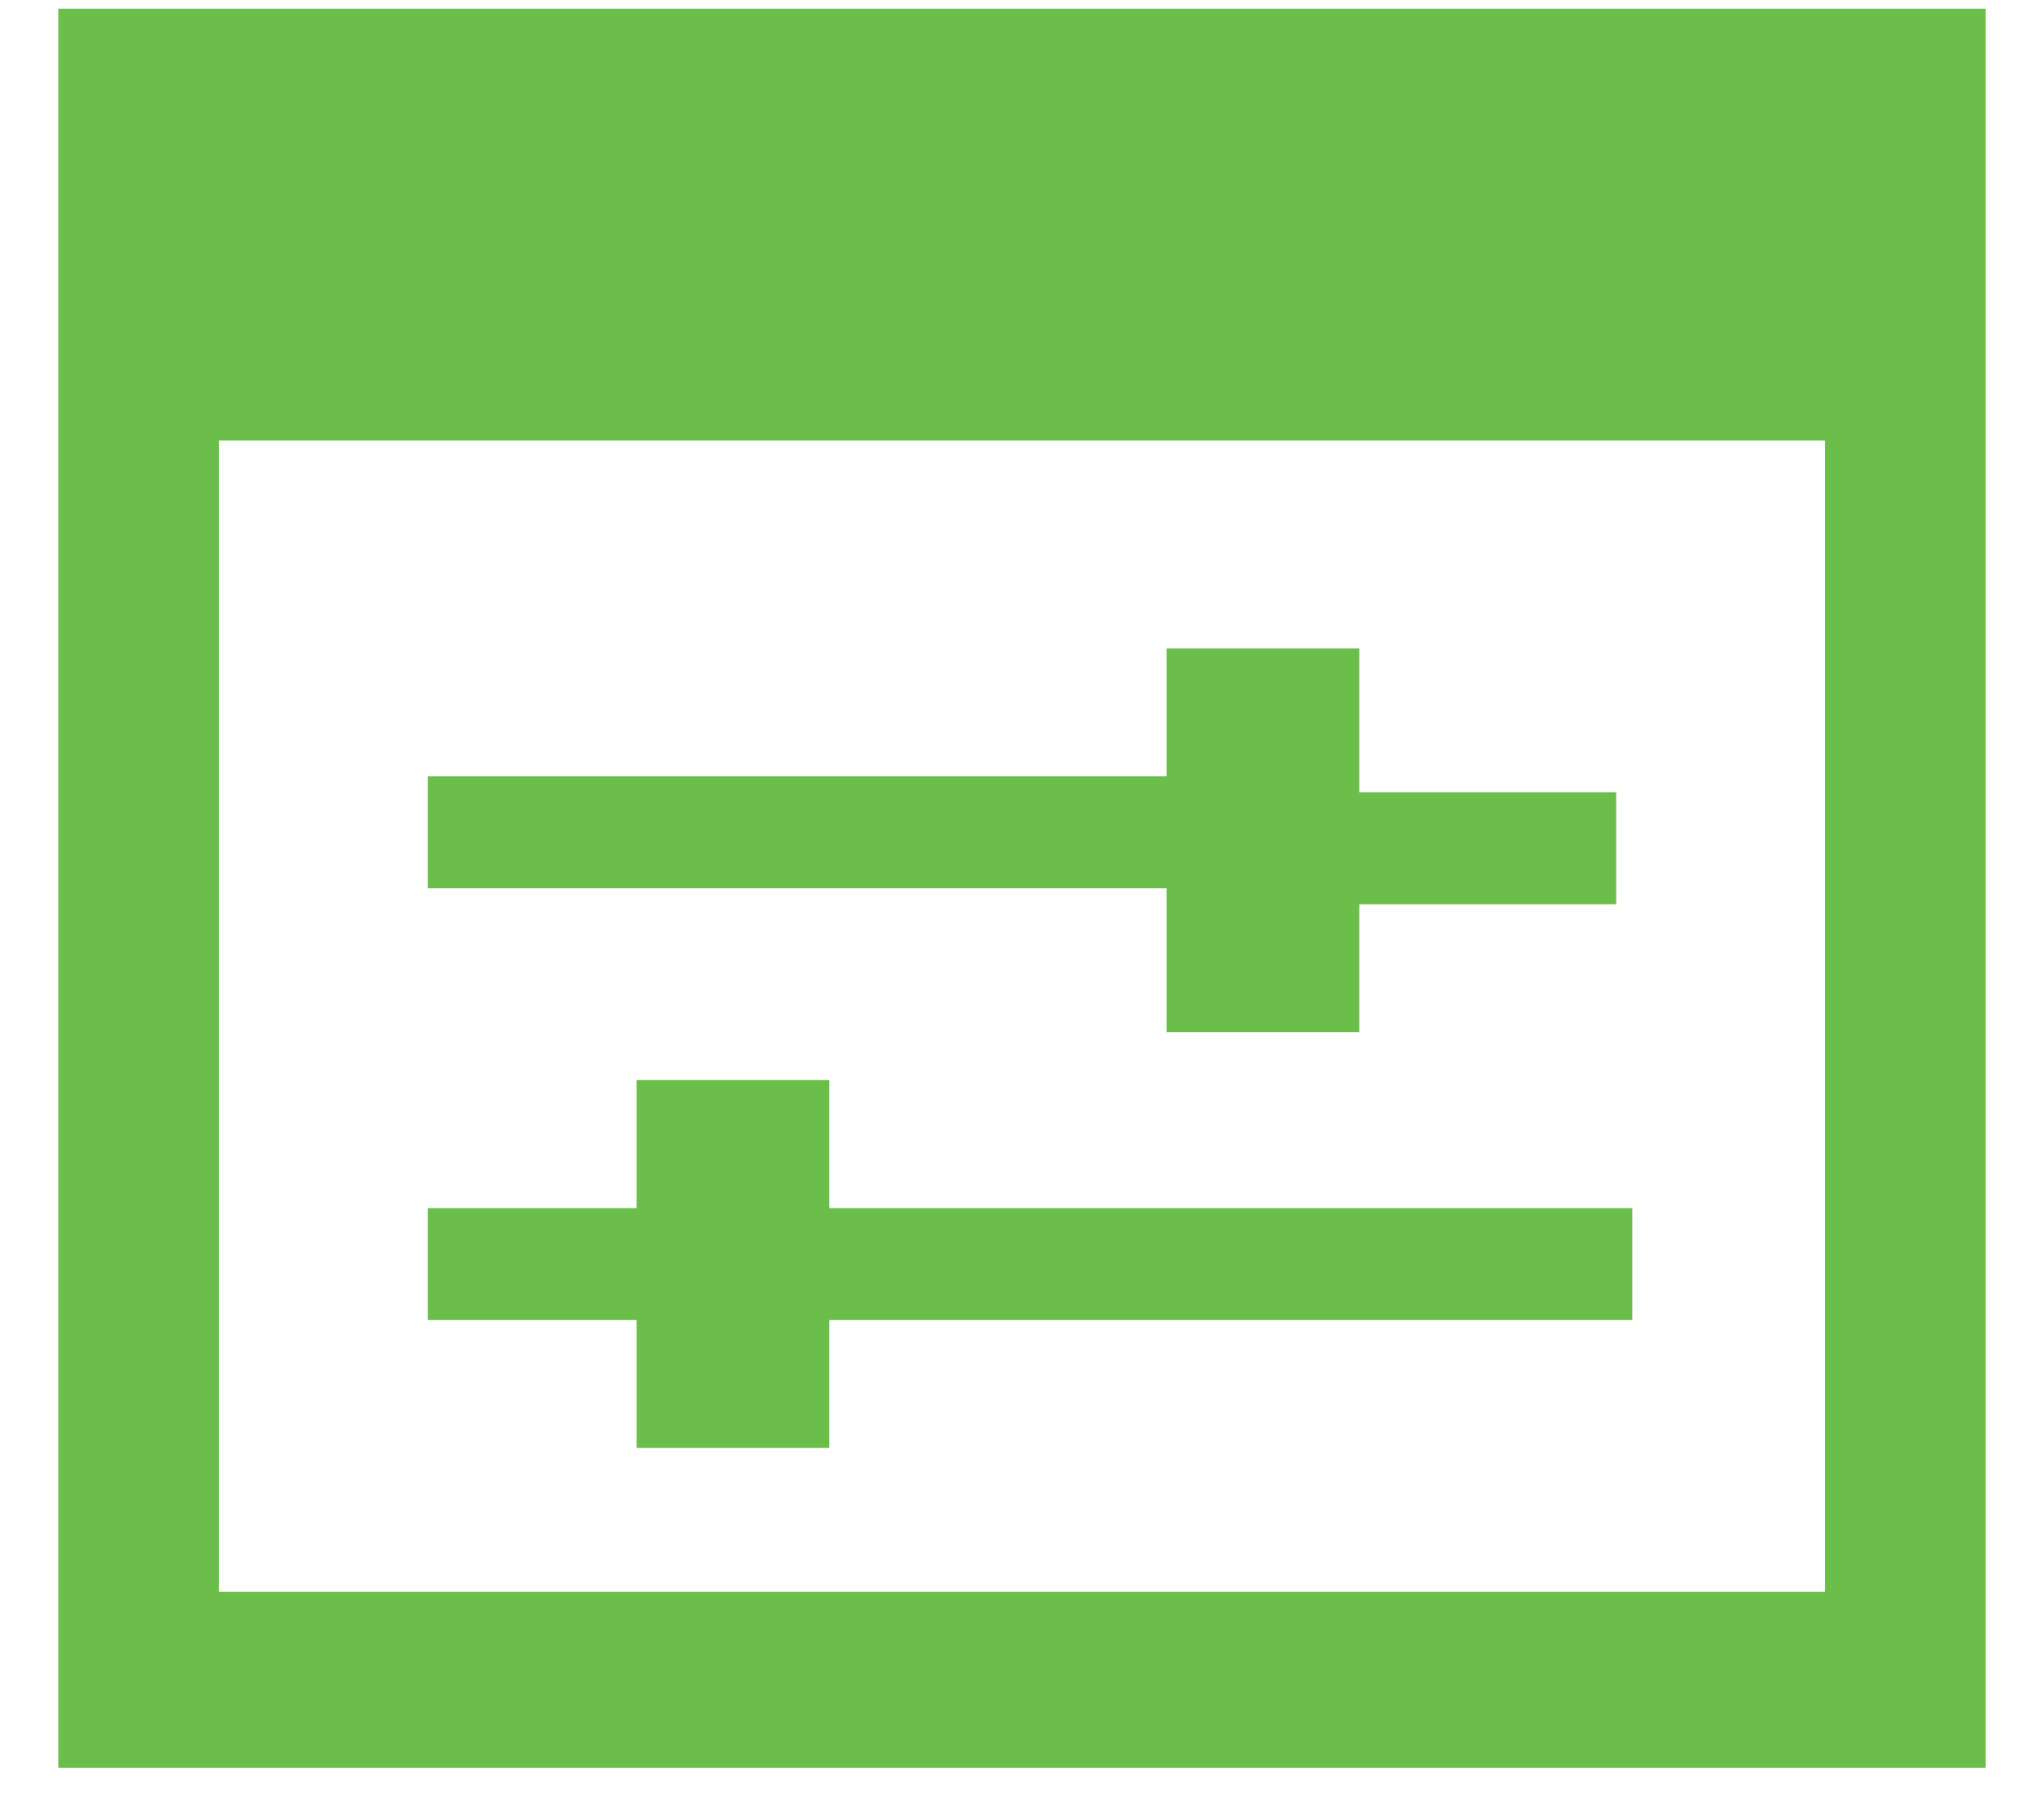 <?xml version="1.0" encoding="UTF-8"?>
<svg width="18px" height="16px" viewBox="0 0 18 16" version="1.1" xmlns="http://www.w3.org/2000/svg" xmlns:xlink="http://www.w3.org/1999/xlink">
    <!-- Generator: Sketch 63.1 (92452) - https://sketch.com -->
    <title>交易商管理_green</title>
    <desc>Created with Sketch.</desc>
    <g id="页面-1" stroke="none" stroke-width="1" fill="none" fill-rule="evenodd">
        <g id="画板" transform="translate(-282, -128)" fill="#6ABF4B">
            <g id="交易商管理_green" transform="translate(282, 128)">
                <g id="形状">
                    <path d="M0.514,0.077 L0.514,15.565 L17.486,15.565 L17.486,0.077 L0.514,0.077 Z M16.071,14.016 L1.929,14.016 L1.929,3.878 L16.071,3.878 L16.071,14.016 Z M10.273,9.088 L11.97,9.088 L11.97,7.962 L14.233,7.962 L14.233,6.976 L11.97,6.976 L11.97,5.709 L10.273,5.709 L10.273,6.835 L3.767,6.835 L3.767,7.821 L10.273,7.821 L10.273,9.088 L10.273,9.088 Z M7.303,9.51 L5.606,9.51 L5.606,10.637 L3.767,10.637 L3.767,11.622 L5.606,11.622 L5.606,12.749 L7.303,12.749 L7.303,11.622 L14.374,11.622 L14.374,10.637 L7.303,10.637 L7.303,9.51 Z" fill-rule="nonzero"></path>
                </g>
            </g>
        </g>
    </g>
</svg>